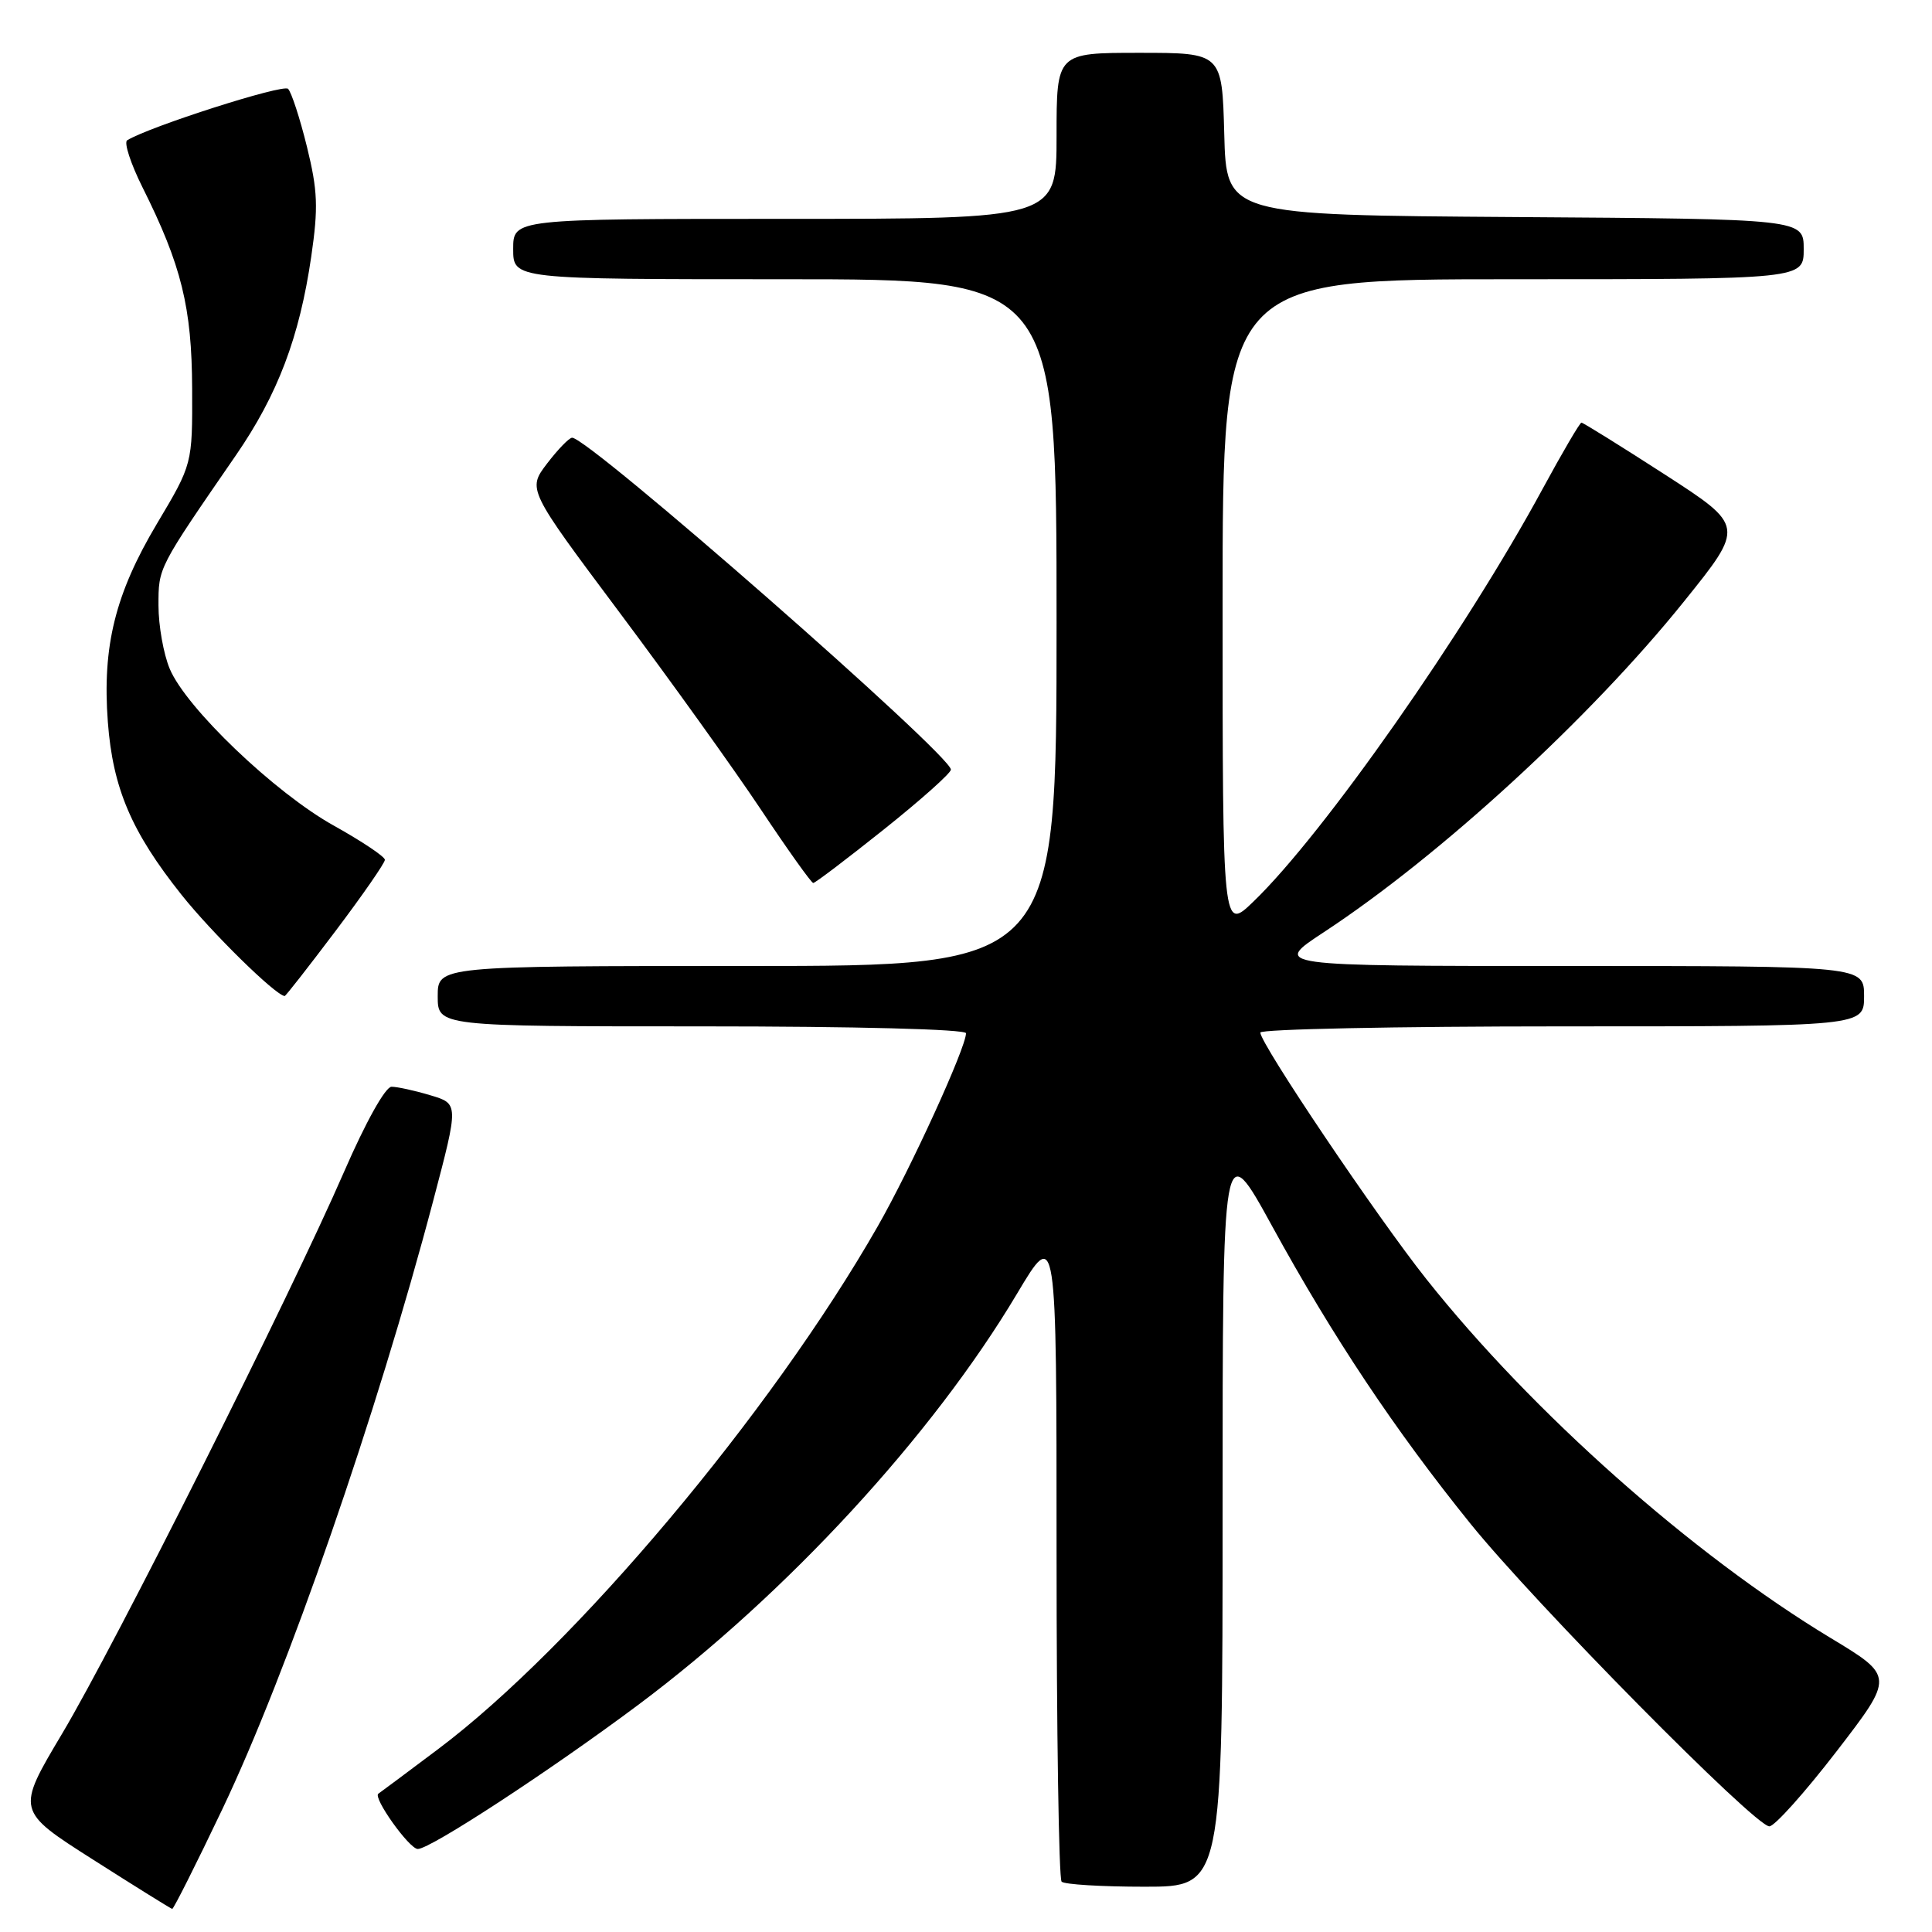 <?xml version="1.0" encoding="UTF-8" standalone="no"?>
<!DOCTYPE svg PUBLIC "-//W3C//DTD SVG 1.1//EN" "http://www.w3.org/Graphics/SVG/1.1/DTD/svg11.dtd" >
<svg xmlns="http://www.w3.org/2000/svg" xmlns:xlink="http://www.w3.org/1999/xlink" version="1.1" viewBox="0 0 256 256">
 <g >
 <path fill="currentColor"
d=" M 29.45 239.75 C 38.07 221.67 49.90 187.53 57.42 159.04 C 60.79 146.25 60.79 146.25 57.03 145.13 C 54.96 144.51 52.64 144.00 51.88 144.00 C 51.07 144.00 48.46 148.67 45.60 155.25 C 38.43 171.74 15.27 217.90 8.23 229.72 C 2.15 239.93 2.15 239.93 12.33 246.41 C 17.92 249.97 22.64 252.91 22.82 252.94 C 22.99 252.97 25.98 247.04 29.45 239.75 Z  M 162.00 200.25 C 162.00 150.50 162.00 150.50 168.58 162.50 C 176.62 177.17 184.84 189.50 194.83 201.88 C 203.38 212.47 232.54 242.00 234.45 242.00 C 235.14 242.00 239.14 237.53 243.35 232.07 C 251.00 222.13 251.00 222.13 242.55 217.03 C 224.22 205.96 203.02 187.14 189.01 169.50 C 182.49 161.30 167.00 138.30 167.00 136.82 C 167.00 136.37 185.00 136.00 207.00 136.00 C 247.00 136.00 247.00 136.00 247.00 132.00 C 247.00 128.00 247.00 128.00 207.80 128.00 C 168.59 128.00 168.59 128.00 175.40 123.53 C 190.80 113.42 210.77 95.09 223.12 79.72 C 231.18 69.71 231.18 69.71 220.56 62.85 C 214.72 59.08 209.76 56.00 209.55 56.00 C 209.34 56.00 207.03 59.94 204.42 64.75 C 194.17 83.69 175.39 110.50 166.10 119.45 C 162.00 123.41 162.00 123.41 162.00 80.20 C 162.00 37.00 162.00 37.00 200.50 37.00 C 239.00 37.00 239.00 37.00 239.00 33.01 C 239.00 29.02 239.00 29.02 200.75 28.76 C 162.50 28.50 162.50 28.50 162.22 17.75 C 161.93 7.00 161.93 7.00 150.97 7.00 C 140.00 7.00 140.00 7.00 140.00 18.00 C 140.00 29.00 140.00 29.00 104.00 29.00 C 68.00 29.00 68.00 29.00 68.00 33.00 C 68.00 37.00 68.00 37.00 104.00 37.00 C 140.00 37.00 140.00 37.00 140.00 82.50 C 140.00 128.00 140.00 128.00 99.00 128.00 C 58.00 128.00 58.00 128.00 58.00 132.00 C 58.00 136.00 58.00 136.00 93.00 136.00 C 113.40 136.00 128.00 136.38 128.00 136.91 C 128.00 138.82 120.68 154.84 116.30 162.50 C 102.18 187.22 76.16 218.16 58.05 231.77 C 53.90 234.89 50.34 237.54 50.14 237.67 C 49.35 238.15 54.23 245.00 55.36 245.00 C 57.04 245.00 72.97 234.57 84.64 225.85 C 104.28 211.15 123.56 190.21 134.75 171.44 C 140.00 162.63 140.00 162.63 140.00 205.65 C 140.00 229.31 140.30 248.97 140.67 249.33 C 141.03 249.70 145.98 250.00 151.67 250.00 C 162.00 250.00 162.00 250.00 162.00 200.25 Z  M 44.47 123.35 C 48.06 118.59 51.00 114.35 51.00 113.93 C 51.00 113.51 47.96 111.48 44.25 109.41 C 36.44 105.07 24.65 93.80 22.49 88.62 C 21.67 86.67 21.00 82.89 21.00 80.23 C 21.00 75.16 20.89 75.38 31.25 60.34 C 36.81 52.27 39.68 44.69 41.24 34.01 C 42.19 27.48 42.10 25.26 40.67 19.44 C 39.74 15.66 38.61 12.21 38.17 11.77 C 37.51 11.11 19.78 16.78 16.85 18.59 C 16.40 18.87 17.31 21.67 18.87 24.80 C 24.05 35.15 25.42 40.73 25.46 51.50 C 25.50 61.50 25.50 61.50 20.79 69.40 C 15.26 78.69 13.54 85.64 14.29 95.67 C 14.95 104.45 17.42 110.23 24.04 118.55 C 28.05 123.59 36.49 131.87 37.72 131.98 C 37.85 131.99 40.88 128.11 44.47 123.35 Z  M 117.11 109.91 C 122.00 106.01 126.00 102.44 126.00 101.98 C 126.00 100.03 78.04 58.00 75.81 58.00 C 75.42 58.00 73.93 59.54 72.49 61.42 C 69.89 64.84 69.89 64.84 82.10 81.17 C 88.82 90.15 97.24 101.89 100.81 107.25 C 104.38 112.61 107.51 117.00 107.76 117.00 C 108.02 117.00 112.22 113.81 117.11 109.91 Z "/>
</g>
</svg>
